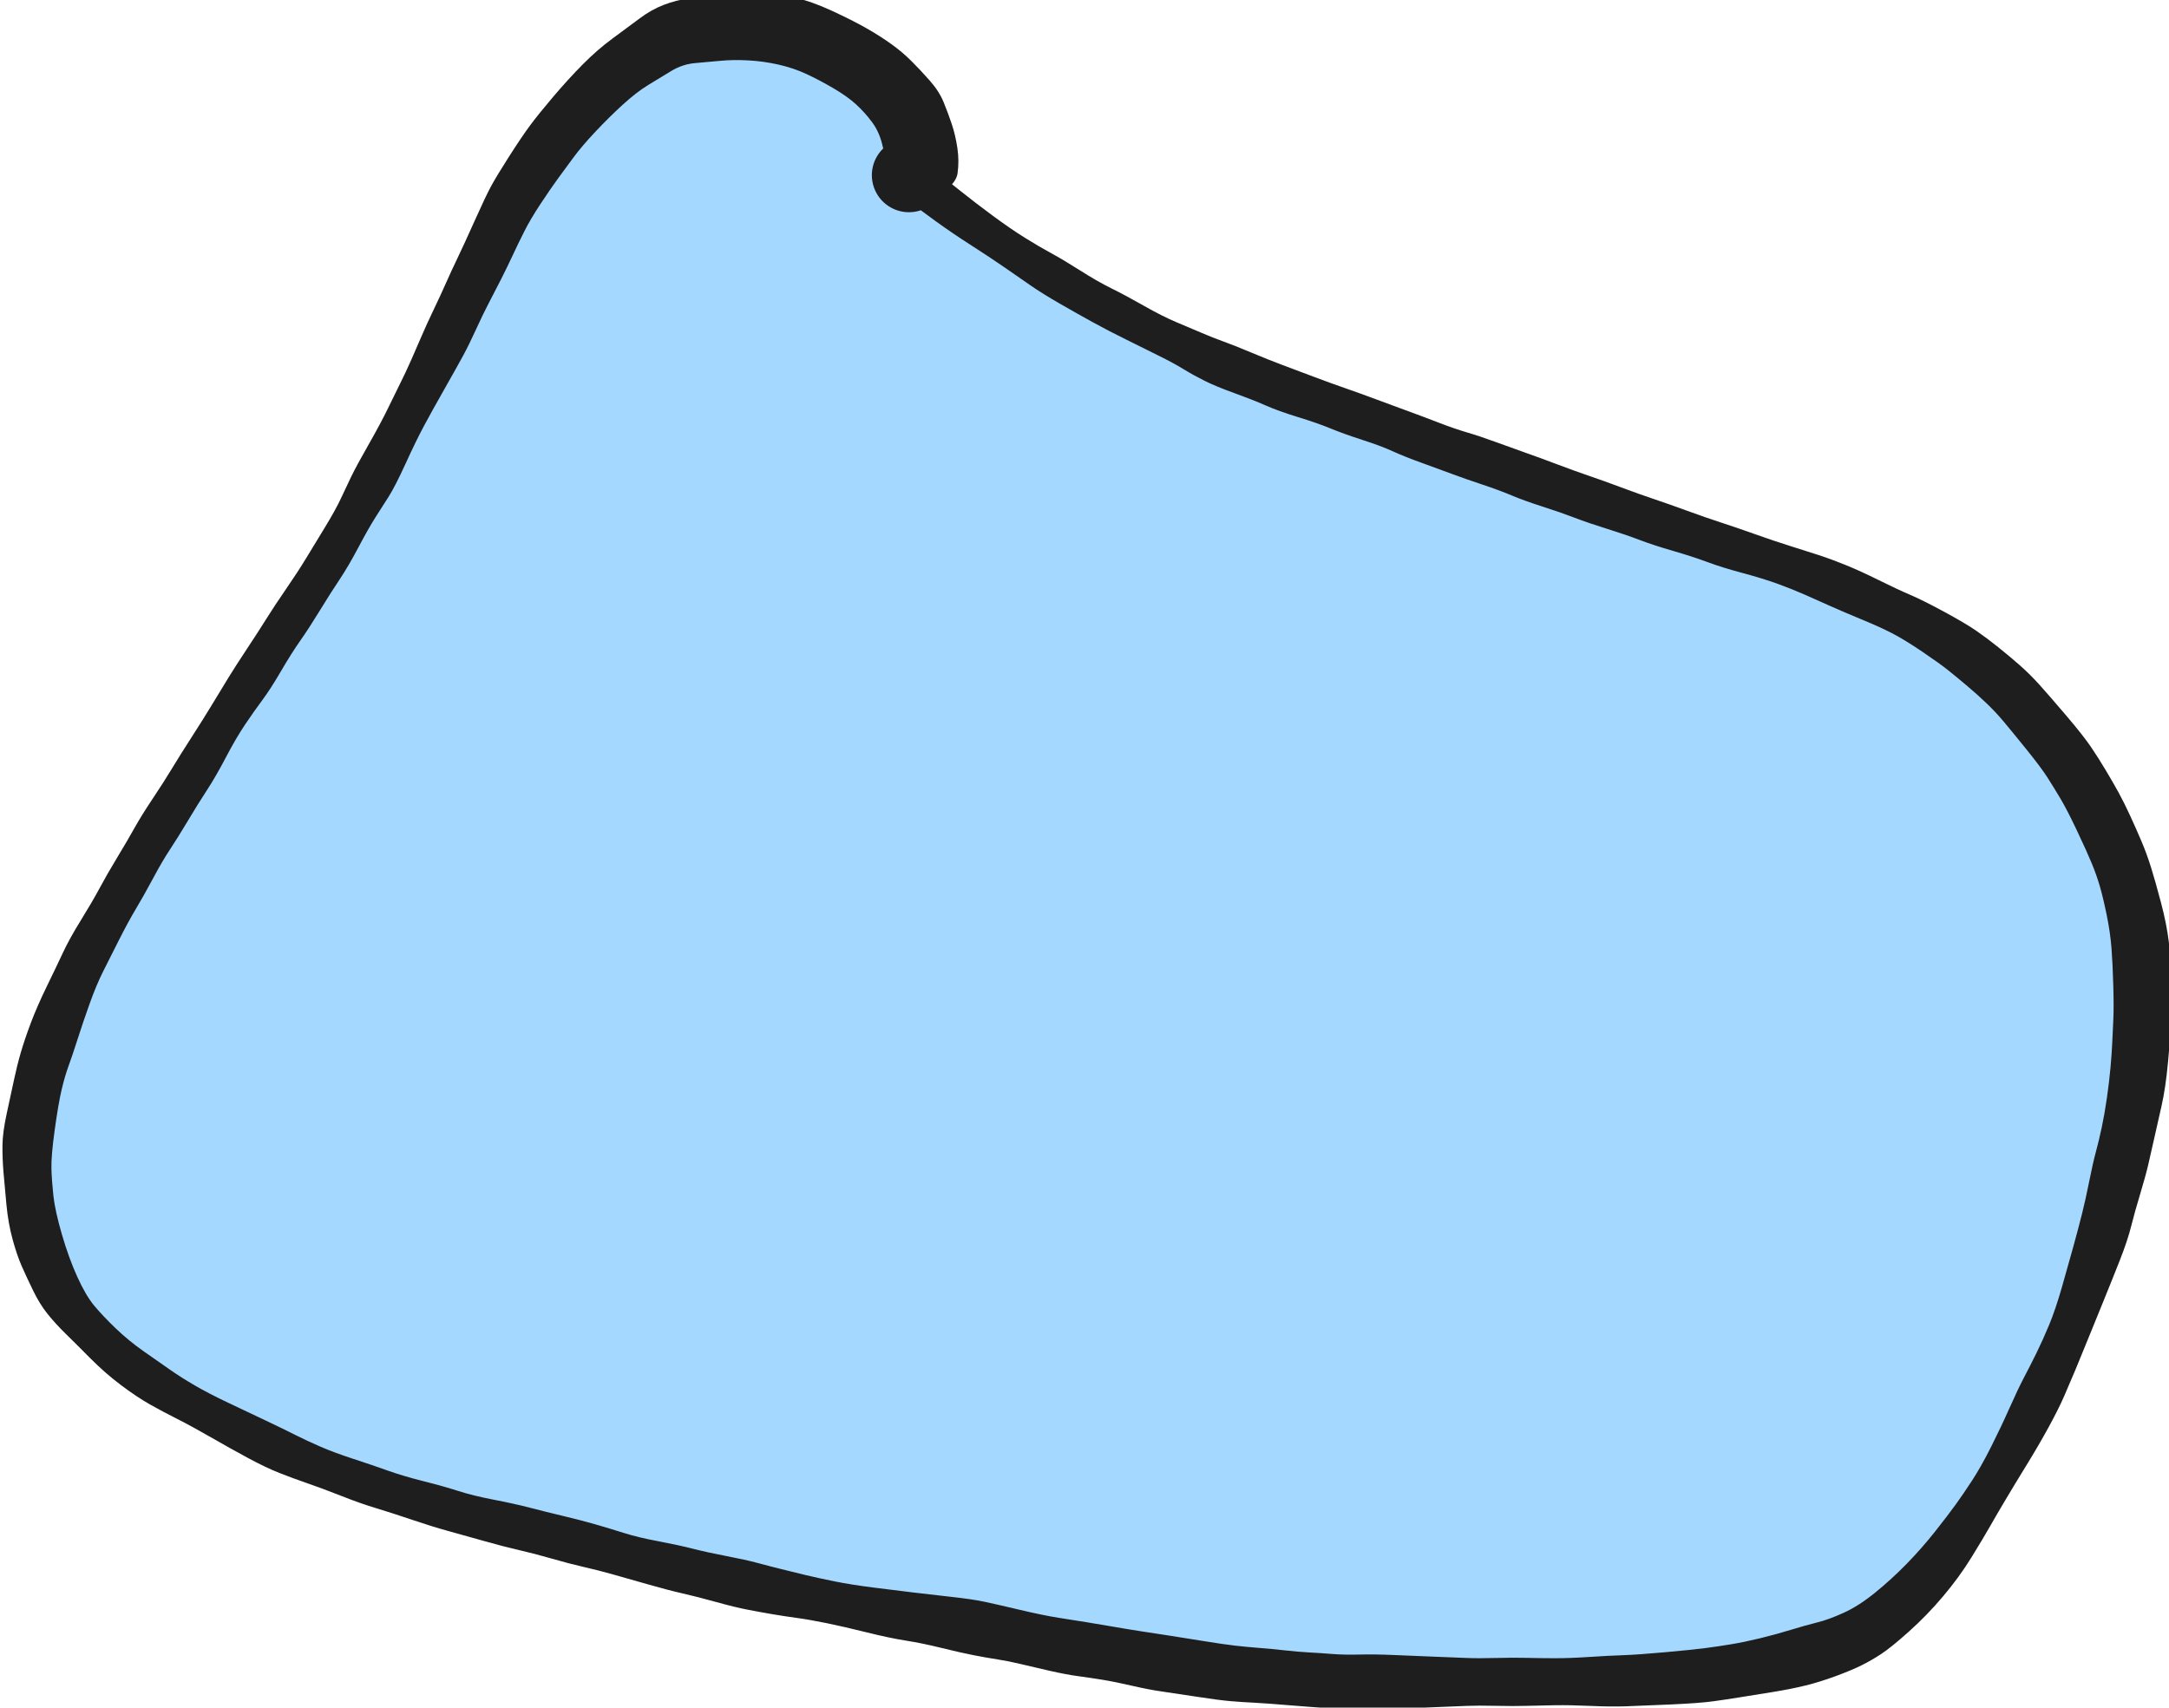 <svg
	version="1.1"
	xmlns="http://www.w3.org/2000/svg"
	viewBox="0 0 846.667 666.667"
	width="846.667"
	height="666.667">
	<!-- svg-source:excalidraw -->

	<defs>
		<style class="style-fonts">
			@font-face {
				font-family: 'Virgil';
				src: url('https://excalidraw.com/Virgil.woff2');
			}
			@font-face {
				font-family: 'Cascadia';
				src: url('https://excalidraw.com/Cascadia.woff2');
			}
		</style>
	</defs>
	<rect x="0" y="0" width="846.667" height="666.667" fill="#ffffff"></rect>
	<g
		transform="translate(352.222 66.667) rotate(0 71.111 266.667)"
		stroke="none">
		<path
			d="M1.12 -1.73 L3.47 3.02 L13.11 9.19 L20.34 14.43 L34.88 24.62 L48.3 36.28 L59.05 41.61 L64.68 44.7 L82.35 54.5 L93.35 61.31 L108.02 69.08 L119.59 71.86 L121.38 74.82 L132.56 78.68 L149.39 86.04 L156.35 89.59 L175.99 95.82 L184.51 96.3 L201.2 104.07 L206.22 105.34 L222.68 110.83 L229.83 114.28 L245.28 120.28 L252.24 125.25 L269.28 129.19 L279.32 130.31 L293.68 136.25 L303.24 139.87 L320.27 146.49 L330.26 149.6 L349.55 154.2 L360.26 160.43 L368.58 160.71 L379.02 166.52 L394.71 175.7 L403.02 177.51 L405.6 182.77 L416.2 190.74 L423.43 192.77 L431.45 200.56 L440.48 207.57 L447.08 217.03 L451.54 222.74 L456.6 234.36 L461.94 240 L466.03 252.42 L468.63 254.74 L477.28 267.93 L478.45 277.41 L482.98 286.14 L481.86 292.78 L481.43 301.82 L481.63 300.47 L484.98 316.31 L484.84 321.76 L482.54 332.84 L484.41 344.52 L481.75 349.93 L480.48 365.9 L477.66 380.44 L476.61 387.37 L472.98 395.58 L467.52 415.22 L468.28 422.51 L459.38 439.9 L453.74 459.38 L450.21 470.18 L445.88 476.73 L441.22 485.01 L431.95 503 L419.71 522.34 L417.06 529 L410.84 534.05 L408.87 539.89 L402.73 548.82 L396.66 553.44 L387.83 562.81 L385.79 563.97 L374.88 574.08 L366.82 575.51 L360.48 579.74 L359.51 578.68 L352.64 579.02 L336.37 583.77 L319.92 586.63 L310.65 589.03 L302.95 586.98 L296.13 590.35 L276.21 589.93 L267.35 591.14 L247.18 591.3 L241.14 588.7 L229.84 589.22 L215.77 591.81 L210.27 589.99 L201.13 589.38 L193.74 589.16 L184.3 591.59 L181.16 591.51 L161.57 589.85 L156.62 589.99 L147.08 587.73 L135.21 587.88 L128.62 587.13 L116.31 583.94 L114.28 584.33 L98.27 580.65 L92.45 582.66 L74.63 578.14 L69.38 575.76 L59.02 576.06 L41.87 571.67 L37.62 570.37 L28.54 567.68 L15.98 565.45 L-2.52 561.86 L-11.34 561.98 L-32.97 559.1 L-43.71 556.16 L-52.12 553.55 L-62.42 552.09 L-70.1 551.03 L-90.01 546.88 L-99.2 544.87 L-117.59 536.92 L-125.38 535.83 L-135.75 533.61 L-151.63 527.05 L-161.89 526.28 L-182.64 523.6 L-191.34 519.7 L-209.68 514.67 L-218.19 511.94 L-236.61 502.03 L-244.72 498.27 L-251.64 494.94 L-270.88 485.03 L-283.81 476.35 L-294.53 473.33 L-302.26 468.45 L-314.8 454.89 L-326.52 443.79 L-331.6 440.22 L-333.14 433.75 L-335.68 419.98 L-339.92 413.81 L-341.68 401.62 L-343.46 383.85 L-342.38 379.41 L-339.41 369.86 L-336.26 352.43 L-333.74 342.65 L-332.61 335.43 L-326.16 318.51 L-316.64 303.77 L-313.16 296.51 L-305.23 277.82 L-298.69 269.43 L-288.1 257.2 L-286.21 248.42 L-275.75 233.47 L-269.74 223.19 L-258.16 205.86 L-254.09 198.28 L-248.11 191.96 L-239.13 172.58 L-233.21 167.08 L-221.96 152.01 L-219.62 140.63 L-210.06 124.39 L-206.77 121.75 L-201.68 113.71 L-188.88 87.04 L-185.02 81.41 L-183.01 77.02 L-177.75 62.62 L-175.64 59.21 L-167.43 44.86 L-163.88 36.2 L-156.9 24.2 L-156.29 20.48 L-150.9 6.87 L-146.91 3.11 L-142.75 -5.22 L-136.57 -13.37 L-130.82 -20.66 L-124.48 -26.93 L-115.83 -32.39 L-114.65 -34.77 L-105.28 -43.39 L-102.55 -45.46 L-96.4 -49.42 L-94.48 -50.36 L-90.99 -50.53 L-91.3 -52.68 L-87.22 -55.3 L-87.14 -52.6 L-82.7 -53.29 L-78.69 -55.93 L-71.89 -54.57 L-67.69 -58.13 L-65.35 -55.99 L-60.22 -56.3 L-56.04 -56.01 L-48.74 -55.39 L-46.35 -56.96 L-36.96 -55.11 L-37.52 -50.82 L-26.49 -48.81 L-20.21 -43.19 L-18.42 -42.8 L-13.05 -40.43 L-13.76 -40.38 L-9.44 -38.77 L-6.78 -34.7 L-4.7 -31.62 L-2.08 -28.76 L-0.09 -29.59 L-0.21 -25.67 L2.12 -22.93 L3.5 -23.27 L4.2 -18.86 L5.55 -18.16 L4.91 -14.68 L7.45 -11.9 L8.03 -14 L7.89 -9.93 L5.83 -7.64 L6.95 -5.75 L8.68 -5.8 L5.95 -3.41 L9.25 -2.58 L8.25 -2.37 L6.3 0.1 L5.78 1.4 L7.1 4.85 L8.52 4.7 L3.93 6.03 L-0.79 -1.71"
			stroke="none"
			stroke-width="0"
			fill="#a5d8ff"
			fill-rule="evenodd"></path>
		<path
			fill="#1e1e1e"
			d="M 4.87,-6.26 Q 4.87,-6.26 10.58,-1.74 16.29,2.78 22.42,7.67 28.55,12.57 35.38,17.61 42.21,22.65 47.83,26.16 53.46,29.66 58.14,32.20 62.81,34.73 69.44,38.95 76.07,43.17 81.68,45.95 87.30,48.73 94.43,52.79 101.56,56.85 107.10,59.17 112.63,61.48 116.92,63.33 121.21,65.18 125.31,66.65 129.41,68.12 136.11,70.93 142.81,73.75 148.11,75.73 153.40,77.70 160.39,80.35 167.39,82.99 172.92,84.90 178.44,86.81 185.34,89.39 192.24,91.97 197.44,93.86 202.63,95.74 209.05,98.22 215.46,100.70 220.41,102.15 225.36,103.60 231.99,106.03 238.62,108.46 243.85,110.30 249.07,112.13 255.82,114.69 262.56,117.24 268.14,119.14 273.73,121.04 280.72,123.66 287.71,126.28 293.39,128.18 299.07,130.08 306.36,132.75 313.65,135.42 319.50,137.31 325.35,139.21 332.99,141.93 340.63,144.65 346.67,146.53 352.71,148.42 357.68,150.04 362.66,151.66 368.38,153.99 374.11,156.33 381.22,159.86 388.34,163.39 393.43,165.57 398.52,167.75 406.81,172.25 415.10,176.75 419.26,179.63 423.42,182.50 427.83,186.05 432.24,189.59 436.20,193.06 440.16,196.54 444.07,200.89 447.98,205.25 454.46,212.86 460.93,220.47 463.92,224.86 466.90,229.25 469.78,234.09 472.67,238.93 474.76,242.74 476.86,246.55 479.25,251.74 481.65,256.94 483.72,261.83 485.80,266.73 487.47,272.11 489.15,277.48 491.34,285.81 493.53,294.13 494.35,300.91 495.17,307.70 495.45,317.04 495.72,326.38 495.37,331.92 495.03,337.46 494.08,347.79 493.13,358.12 491.53,365.11 489.93,372.09 488.71,377.62 487.49,383.14 486.39,387.85 485.29,392.55 483.19,399.50 481.09,406.44 479.70,411.99 478.32,417.54 475.30,425.24 472.27,432.94 468.81,441.43 465.34,449.91 462.74,456.34 460.15,462.77 457.89,468.18 455.63,473.59 453.48,478.51 451.33,483.43 447.49,490.47 443.65,497.51 438.84,505.33 434.03,513.15 430.60,518.93 427.16,524.70 424.62,529.18 422.08,533.66 417.34,541.35 412.61,549.04 406.33,556.48 400.06,563.93 392.98,570.27 385.90,576.60 382.06,579.11 378.23,581.62 374.37,583.53 370.51,585.45 364.35,587.72 358.19,589.99 352.57,591.38 346.96,592.76 339.93,593.90 332.89,595.03 327.36,595.92 321.83,596.82 316.53,597.55 311.23,598.29 299.69,598.80 288.14,599.32 282.32,599.51 276.51,599.70 268.54,599.35 260.58,599.00 254.67,599.09 248.76,599.17 243.68,599.33 238.61,599.48 231.66,599.32 224.71,599.16 220.16,599.35 215.61,599.54 207.11,599.88 198.62,600.21 191.53,600.52 184.44,600.83 178.37,600.69 172.30,600.55 167.13,600.27 161.96,599.99 151.73,599.15 141.49,598.30 137.16,598.09 132.83,597.89 128.11,597.49 123.39,597.09 114.54,595.71 105.68,594.33 101.03,593.68 96.39,593.03 89.74,591.50 83.09,589.96 78.22,589.16 73.35,588.37 68.80,587.76 64.24,587.16 57.58,585.66 50.92,584.15 46.19,583.00 41.47,581.86 37.20,581.20 32.94,580.55 27.91,579.57 22.87,578.59 15.27,576.71 7.67,574.84 1.34,573.85 -4.98,572.86 -13.94,570.63 -22.91,568.40 -29.60,567.03 -36.28,565.67 -41.01,565.03 -45.73,564.39 -50.74,563.54 -55.75,562.69 -60.52,561.76 -65.29,560.84 -72.63,558.80 -79.97,556.76 -85.72,555.45 -91.47,554.14 -99.21,551.92 -106.96,549.69 -113.11,547.97 -119.25,546.26 -124.52,545.07 -129.78,543.88 -136.85,541.84 -143.91,539.81 -149.73,538.49 -155.56,537.17 -163.39,534.94 -171.22,532.72 -177.39,531.03 -183.57,529.33 -191.41,526.67 -199.26,524.01 -205.36,522.17 -211.46,520.34 -219.11,517.32 -226.76,514.31 -232.41,512.37 -238.05,510.42 -243.22,508.38 -248.38,506.35 -255.34,502.60 -262.30,498.85 -269.89,494.48 -277.49,490.11 -283.14,487.26 -288.79,484.41 -293.71,481.64 -298.63,478.87 -304.88,474.19 -311.13,469.51 -316.95,463.65 -322.77,457.78 -326.69,453.95 -330.61,450.12 -333.69,446.27 -336.78,442.42 -339.38,437.02 -341.99,431.63 -343.76,427.62 -345.53,423.61 -347.27,417.34 -349.00,411.08 -349.71,403.68 -350.42,396.29 -350.86,391.03 -351.30,385.78 -351.26,380.59 -351.21,375.41 -349.56,367.90 -347.92,360.40 -346.74,354.84 -345.56,349.28 -344.10,344.26 -342.64,339.24 -340.22,332.79 -337.80,326.35 -334.09,318.72 -330.37,311.09 -327.73,305.43 -325.09,299.76 -320.65,292.61 -316.22,285.45 -313.36,280.12 -310.50,274.78 -306.50,268.17 -302.50,261.56 -299.72,256.58 -296.94,251.61 -292.63,245.16 -288.31,238.70 -285.07,233.33 -281.83,227.96 -277.27,220.90 -272.72,213.84 -269.35,208.26 -265.99,202.68 -263.08,197.95 -260.17,193.21 -255.89,186.75 -251.60,180.29 -248.31,175.02 -245.01,169.75 -240.54,163.26 -236.07,156.78 -232.77,151.35 -229.48,145.93 -225.35,139.16 -221.22,132.38 -219.18,127.99 -217.15,123.60 -215.10,119.37 -213.05,115.14 -208.25,106.73 -203.46,98.32 -200.72,92.63 -197.98,86.95 -195.95,82.90 -193.91,78.84 -191.67,73.78 -189.43,68.71 -187.57,64.36 -185.71,60.01 -182.90,54.14 -180.09,48.27 -178.08,43.71 -176.07,39.15 -173.59,34.00 -171.12,28.86 -166.89,19.43 -162.67,10.00 -160.57,6.11 -158.48,2.22 -153.52,-5.54 -148.57,-13.30 -145.32,-17.68 -142.08,-22.06 -136.28,-28.89 -130.48,-35.73 -124.75,-41.52 -119.02,-47.31 -113.03,-51.70 -107.04,-56.10 -102.46,-59.53 -97.88,-62.96 -93.03,-64.80 -88.19,-66.65 -82.79,-67.39 -77.39,-68.14 -72.87,-68.78 -68.35,-69.43 -63.17,-69.65 -57.99,-69.87 -53.30,-69.48 -48.62,-69.10 -42.04,-67.62 -35.47,-66.14 -27.52,-62.47 -19.57,-58.80 -14.13,-55.71 -8.69,-52.61 -4.37,-49.51 -0.05,-46.42 3.51,-42.87 7.08,-39.32 10.72,-35.18 14.37,-31.04 16.10,-26.82 17.83,-22.61 19.28,-18.29 20.73,-13.98 21.49,-8.89 22.24,-3.81 21.56,0.99 20.89,5.79 12.16,10.94 3.43,16.08 -1.07,15.00 -5.58,13.91 -7.31,12.29 -9.04,10.67 -10.16,8.58 -11.29,6.49 -11.69,4.15 -12.09,1.81 -11.72,-0.53 -11.35,-2.87 -10.25,-4.97 -9.15,-7.08 -7.44,-8.72 -5.72,-10.36 -3.57,-11.37 -1.43,-12.38 0.92,-12.65 3.28,-12.92 5.60,-12.43 7.92,-11.93 9.96,-10.72 12.00,-9.51 13.55,-7.71 15.09,-5.91 15.99,-3.71 16.88,-1.51 17.02,0.85 17.16,3.22 16.54,5.51 15.92,7.80 14.60,9.77 13.28,11.74 11.40,13.19 9.52,14.64 7.28,15.41 5.03,16.18 2.66,16.19 0.28,16.21 -1.96,15.46 -4.21,14.72 -6.11,13.29 -8.01,11.87 -9.35,9.91 -10.69,7.96 -11.34,5.67 -11.99,3.39 -11.88,1.02 -11.76,-1.34 -10.90,-3.55 -10.03,-5.76 -8.50,-7.58 -6.98,-9.39 -4.95,-10.63 -2.93,-11.86 -0.61,-12.39 1.69,-12.91 4.05,-12.67 6.41,-12.43 8.57,-11.44 10.73,-10.46 10.73,-10.46 10.73,-10.46 9.71,-9.21 8.69,-7.97 1.13,-5.86 -6.42,-3.76 -7.62,-9.34 -8.81,-14.91 -11.75,-18.89 -14.69,-22.86 -18.13,-25.98 -21.57,-29.10 -26.96,-32.25 -32.35,-35.39 -37.39,-37.75 -42.43,-40.11 -48.35,-41.45 -54.26,-42.78 -60.14,-43.09 -66.03,-43.41 -70.98,-42.93 -75.93,-42.46 -80.84,-42.04 -85.76,-41.61 -90.05,-39.04 -94.33,-36.46 -99.09,-33.55 -103.84,-30.65 -109.22,-25.72 -114.59,-20.80 -119.87,-15.18 -125.15,-9.56 -128.31,-5.27 -131.46,-0.97 -134.25,2.81 -137.04,6.61 -141.08,12.72 -145.13,18.83 -147.61,23.77 -150.09,28.71 -152.08,32.99 -154.06,37.27 -156.60,42.29 -159.14,47.31 -161.41,51.63 -163.68,55.95 -166.42,61.97 -169.17,67.99 -171.37,72.05 -173.57,76.12 -178.69,85.14 -183.80,94.15 -186.79,99.74 -189.78,105.32 -193.94,114.42 -198.11,123.51 -200.61,127.40 -203.11,131.28 -205.76,135.46 -208.41,139.64 -212.31,147.02 -216.20,154.39 -219.76,159.72 -223.32,165.05 -227.47,171.84 -231.61,178.62 -235.06,183.53 -238.50,188.43 -242.56,195.40 -246.62,202.36 -249.82,206.66 -253.01,210.96 -256.49,216.11 -259.97,221.27 -264.01,228.95 -268.04,236.64 -271.49,241.90 -274.93,247.16 -278.84,253.71 -282.74,260.25 -285.76,264.81 -288.79,269.37 -292.42,276.16 -296.06,282.96 -299.15,288.13 -302.24,293.31 -305.79,300.35 -309.35,307.39 -311.96,312.59 -314.58,317.78 -317.23,325.18 -319.87,332.58 -321.90,338.94 -323.93,345.31 -325.42,349.39 -326.92,353.46 -328.17,358.79 -329.43,364.11 -330.86,374.41 -332.28,384.70 -332.15,389.55 -332.01,394.40 -331.37,400.26 -330.72,406.11 -328.05,415.32 -325.37,424.52 -322.05,431.83 -318.73,439.14 -315.45,443.09 -312.17,447.03 -307.06,451.95 -301.94,456.86 -295.99,461.01 -290.04,465.16 -285.80,468.13 -281.56,471.10 -276.19,474.23 -270.82,477.37 -262.99,481.07 -255.16,484.77 -248.39,487.99 -241.61,491.20 -237.01,493.53 -232.40,495.86 -227.09,498.16 -221.78,500.47 -214.16,502.95 -206.55,505.44 -200.78,507.51 -195.00,509.58 -186.95,511.61 -178.90,513.64 -173.23,515.47 -167.55,517.29 -159.51,518.84 -151.48,520.39 -145.54,521.93 -139.60,523.48 -132.51,525.17 -125.41,526.86 -119.92,528.44 -114.43,530.02 -108.79,531.80 -103.14,533.59 -95.18,535.08 -87.23,536.58 -81.57,538.03 -75.92,539.47 -68.46,540.89 -61.00,542.32 -56.51,543.54 -52.01,544.76 -47.25,545.94 -42.48,547.12 -37.73,548.27 -32.99,549.41 -26.41,550.74 -19.84,552.06 -11.12,553.16 -2.40,554.25 4.30,555.07 11.01,555.89 19.05,556.77 27.10,557.65 31.83,558.64 36.56,559.63 45.69,561.80 54.83,563.97 61.08,564.96 67.34,565.95 72.13,566.71 76.92,567.47 82.00,568.37 87.09,569.27 93.34,570.24 99.59,571.20 104.26,571.91 108.93,572.63 117.24,573.98 125.54,575.33 129.87,575.82 134.21,576.31 139.16,576.70 144.10,577.08 149.28,577.66 154.45,578.24 158.91,578.48 163.38,578.72 167.84,579.08 172.30,579.44 178.37,579.30 184.44,579.16 191.53,579.47 198.61,579.78 207.11,580.11 215.60,580.44 220.15,580.63 224.69,580.82 231.63,580.64 238.56,580.46 243.60,580.59 248.65,580.72 254.52,580.73 260.39,580.75 268.12,580.24 275.84,579.73 281.39,579.55 286.94,579.36 297.68,578.40 308.43,577.43 313.43,576.78 318.43,576.13 323.61,575.27 328.78,574.41 334.91,572.92 341.04,571.42 346.87,569.64 352.69,567.85 357.17,566.75 361.65,565.64 367.49,562.98 373.33,560.33 379.74,555.12 386.15,549.92 392.05,543.87 397.94,537.83 403.10,531.31 408.25,524.79 411.20,520.70 414.15,516.62 417.63,511.27 421.11,505.93 425.05,498.10 428.98,490.27 432.19,483.04 435.40,475.81 437.81,471.20 440.23,466.60 442.69,461.61 445.14,456.63 447.64,450.63 450.13,444.64 452.63,435.91 455.13,427.19 457.12,419.96 459.11,412.73 460.50,407.18 461.89,401.64 463.31,394.51 464.73,387.39 465.90,383.05 467.08,378.70 468.20,373.46 469.31,368.21 470.22,361.88 471.12,355.54 471.61,350.12 472.10,344.70 472.29,340.45 472.48,336.20 472.71,331.45 472.94,326.69 472.70,318.22 472.47,309.74 472.00,303.57 471.53,297.41 470.12,290.54 468.71,283.67 467.43,279.30 466.16,274.94 464.31,270.45 462.46,265.96 458.59,257.78 454.73,249.60 452.10,245.17 449.47,240.75 447.00,236.88 444.53,233.00 438.67,225.75 432.81,218.49 429.75,214.86 426.69,211.23 423.26,207.95 419.83,204.66 415.88,201.32 411.93,197.97 408.43,195.16 404.93,192.36 398.10,187.74 391.27,183.12 386.46,180.62 381.65,178.13 374.48,175.18 367.31,172.22 361.98,169.83 356.64,167.44 352.13,165.44 347.62,163.45 341.86,161.33 336.10,159.22 328.00,157.05 319.90,154.88 314.28,152.78 308.66,150.68 300.98,148.45 293.30,146.23 287.80,144.14 282.31,142.05 275.04,139.78 267.77,137.52 262.35,135.44 256.93,133.36 249.80,131.08 242.67,128.79 237.81,126.74 232.94,124.69 226.36,122.50 219.77,120.31 214.67,118.41 209.57,116.50 202.86,114.08 196.15,111.67 191.51,109.55 186.87,107.43 179.64,105.10 172.42,102.77 167.26,100.65 162.10,98.52 154.47,96.18 146.84,93.84 141.78,91.61 136.72,89.38 129.59,86.80 122.46,84.23 118.05,82.03 113.65,79.84 109.96,77.57 106.27,75.30 100.55,72.44 94.82,69.57 87.49,65.96 80.16,62.35 74.28,59.10 68.40,55.86 61.53,51.91 54.66,47.96 50.11,44.81 45.56,41.66 40.00,37.80 34.45,33.95 27.00,29.18 19.55,24.41 13.12,19.76 6.70,15.10 0.91,10.68 -4.87,6.26 -5.55,5.59 -6.23,4.91 -6.72,4.09 -7.22,3.28 -7.51,2.37 -7.80,1.45 -7.86,0.50 -7.92,-0.45 -7.75,-1.39 -7.58,-2.33 -7.19,-3.20 -6.80,-4.08 -6.21,-4.83 -5.63,-5.59 -4.88,-6.18 -4.12,-6.77 -3.25,-7.17 -2.38,-7.56 -1.44,-7.74 -0.50,-7.92 0.44,-7.86 1.40,-7.81 2.31,-7.52 3.23,-7.24 4.05,-6.75 4.87,-6.26 4.87,-6.26 L 4.87,-6.26 Z"></path>
	</g>
</svg>
